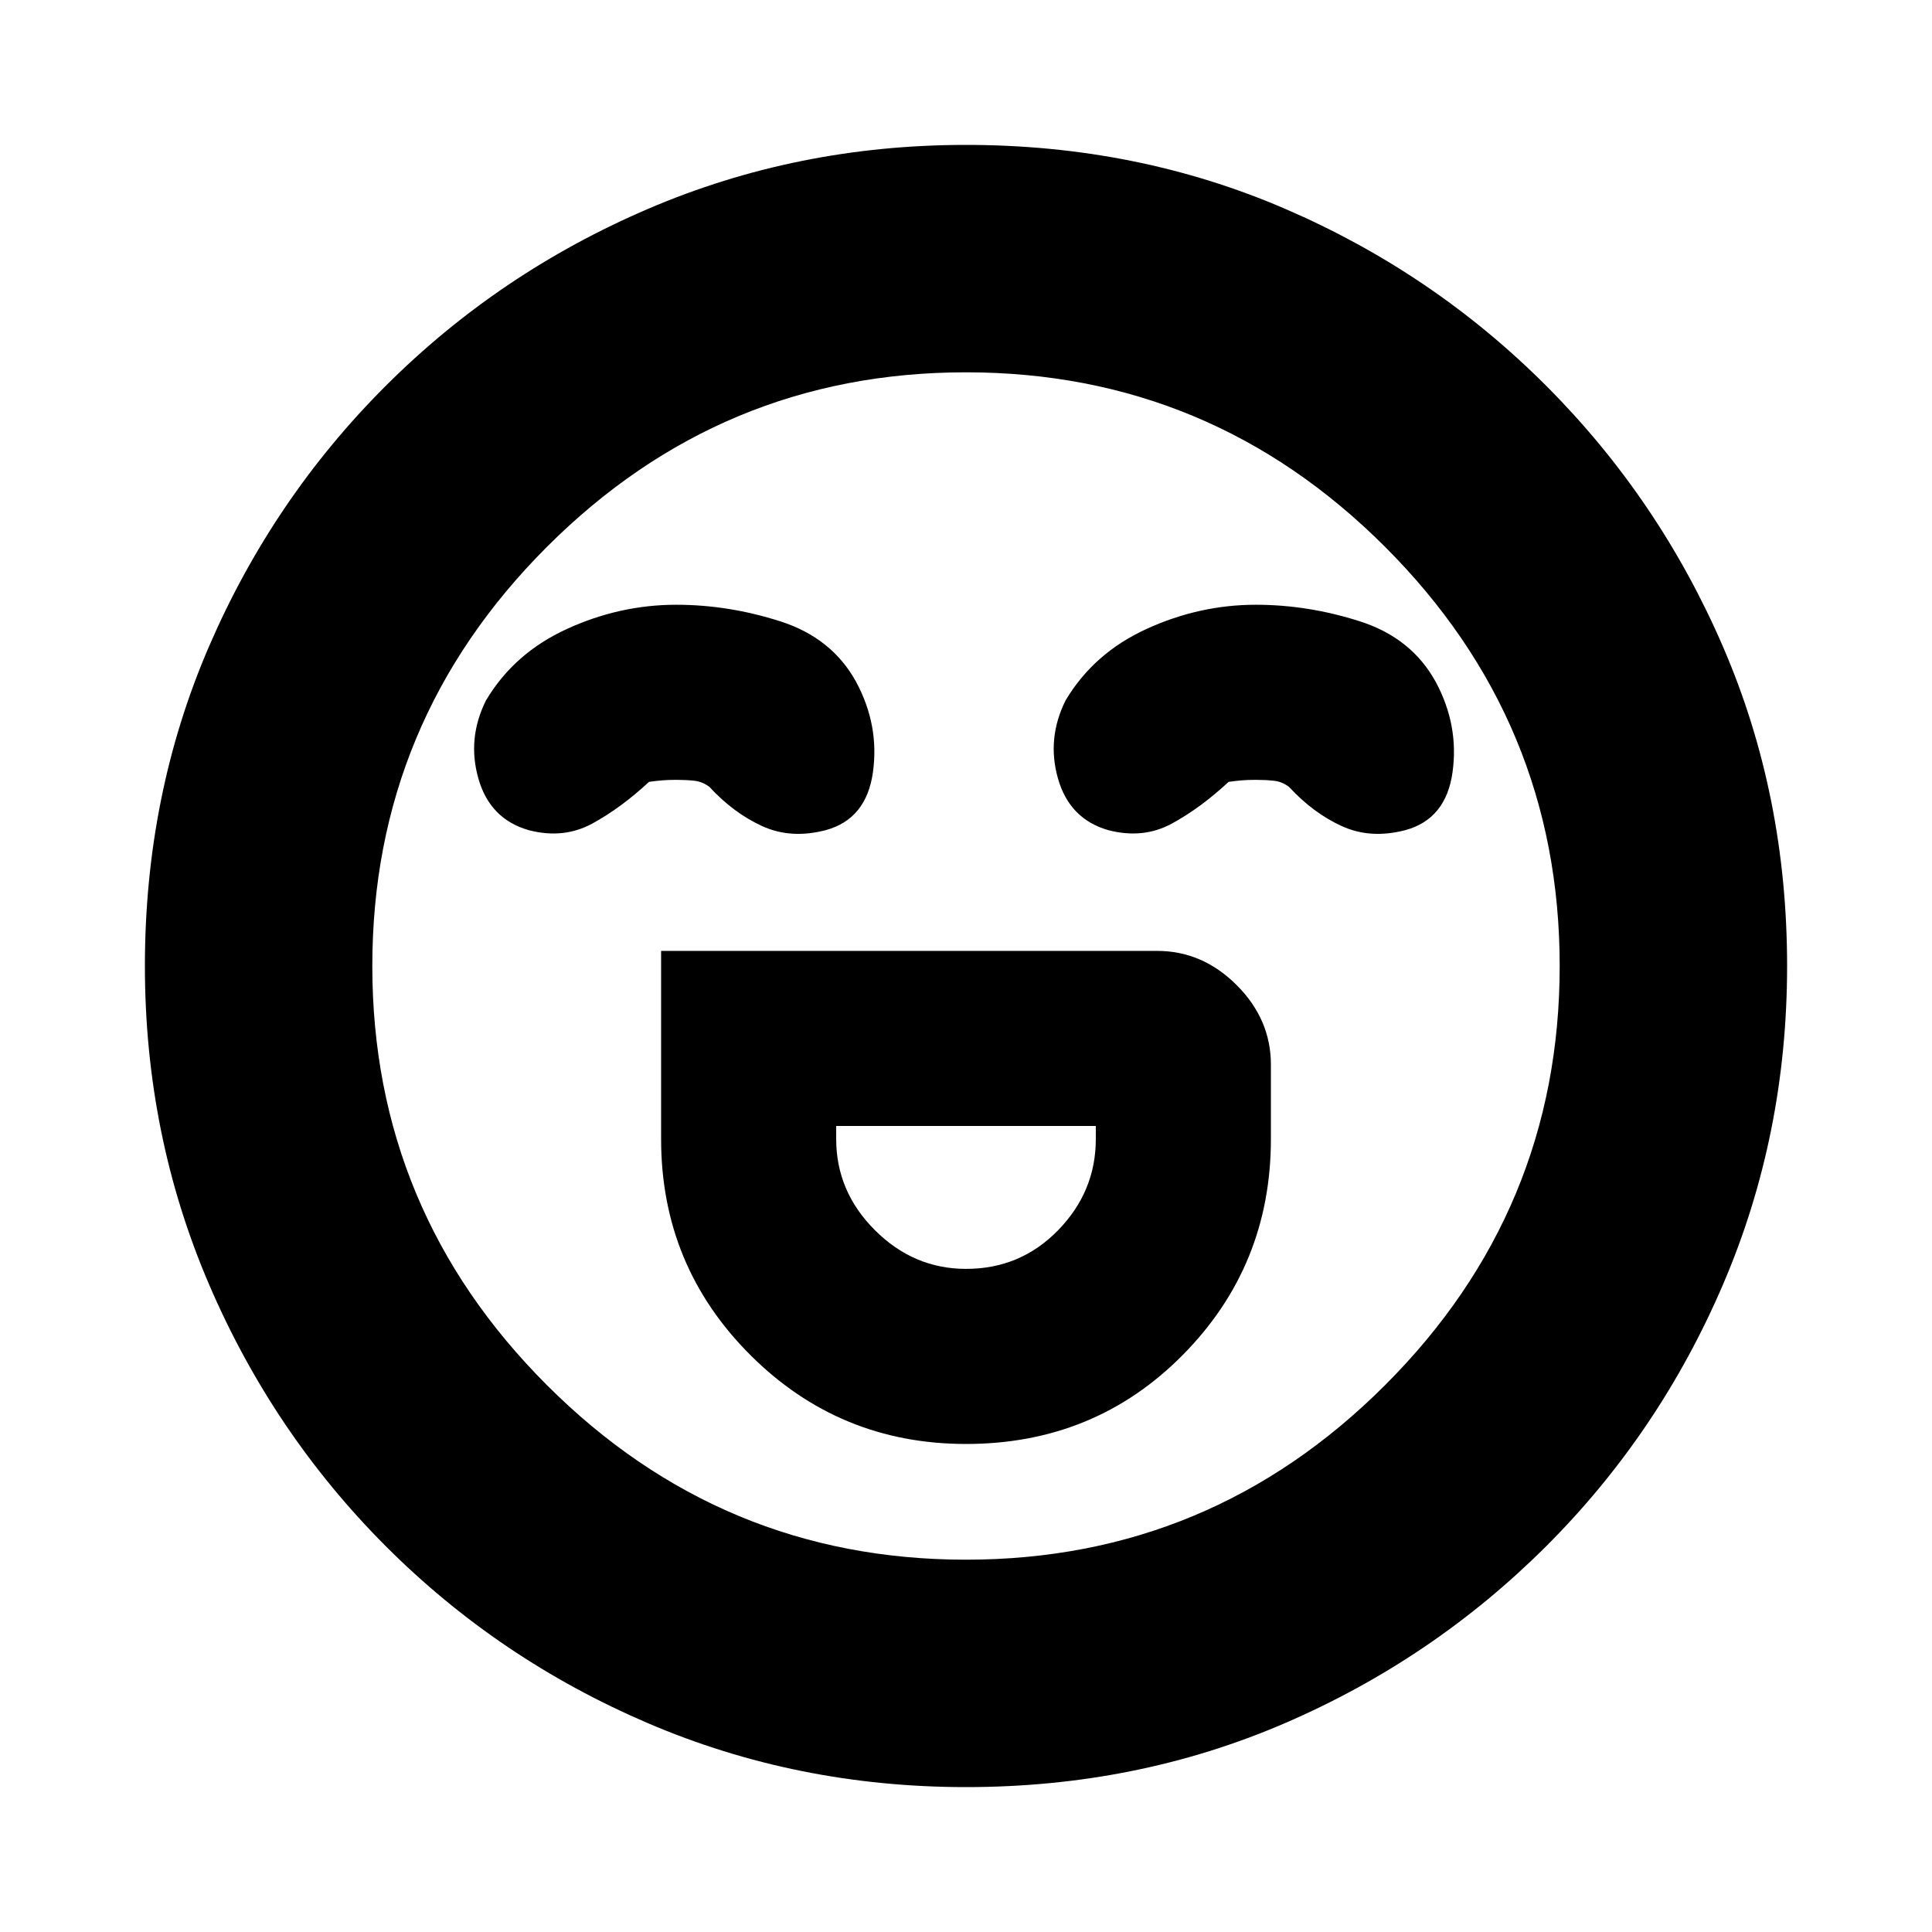 <svg xmlns="http://www.w3.org/2000/svg" height="20" viewBox="0 96 960 960" width="20"><path d="M328.5 568.5V662q0 62.969 44.272 107.234 44.272 44.266 107.25 44.266 63.978 0 107.728-44.266Q631.5 724.969 631.5 662v-37q0-22.5-17-39.5t-39.5-17H328.5Zm151.535 158q-26.035 0-45.285-19.225Q415.5 688.05 415.5 662v-6.5h129v6.5q0 26.05-18.715 45.275-18.715 19.225-45.75 19.225Zm-144.027-330q-28.008 0-54.258 12-26.25 12-40.25 35.5-9.5 19-3.75 39t24.967 25.5Q280 513 294.25 505.25t28.25-20.75q3.5-.5 6.6-.75 3.1-.25 6.9-.25 4.833 0 8.958.445 4.125.446 7.542 3.055 12 13 26.25 19.5t31.533 2q20.217-5.5 23.467-28.75T425.5 435q-12-22-37.742-30.25-25.741-8.25-51.75-8.25Zm288 0q-28.008 0-54.258 12-26.25 12-40.25 35.5-9.5 19-3.75 39t24.967 25.5Q568 513 582.25 505.25t28.25-20.75q3.5-.5 6.6-.75 3.1-.25 6.9-.25 4.833 0 8.958.445 4.125.446 7.542 3.055 12 13 26.25 19.5t31.533 2q20.217-5.5 23.467-28.75T713.5 435q-12-22-37.742-30.25-25.741-8.25-51.75-8.25ZM480 984q-83.907 0-158.065-31.763-74.159-31.763-130.297-88Q135.5 808 103.75 733.913 72 659.825 72 576q0-84.907 31.763-158.565 31.763-73.659 88-129.797Q248 231.5 322.087 199.75 396.175 168 480 168q84.907 0 158.565 31.763 73.659 31.763 129.797 88Q824.5 344 856.25 417.587 888 491.175 888 576q0 83.906-31.763 158.065-31.763 74.159-88 130.297Q712 920.5 638.413 952.25 564.825 984 480 984Zm0-408Zm0 295q121.5 0 208.25-86.75T775 576q0-121.5-86.75-208.25T480 281q-121.5 0-208.25 86.75T185 576q0 121.5 86.75 208.25T480 871Z"/></svg>